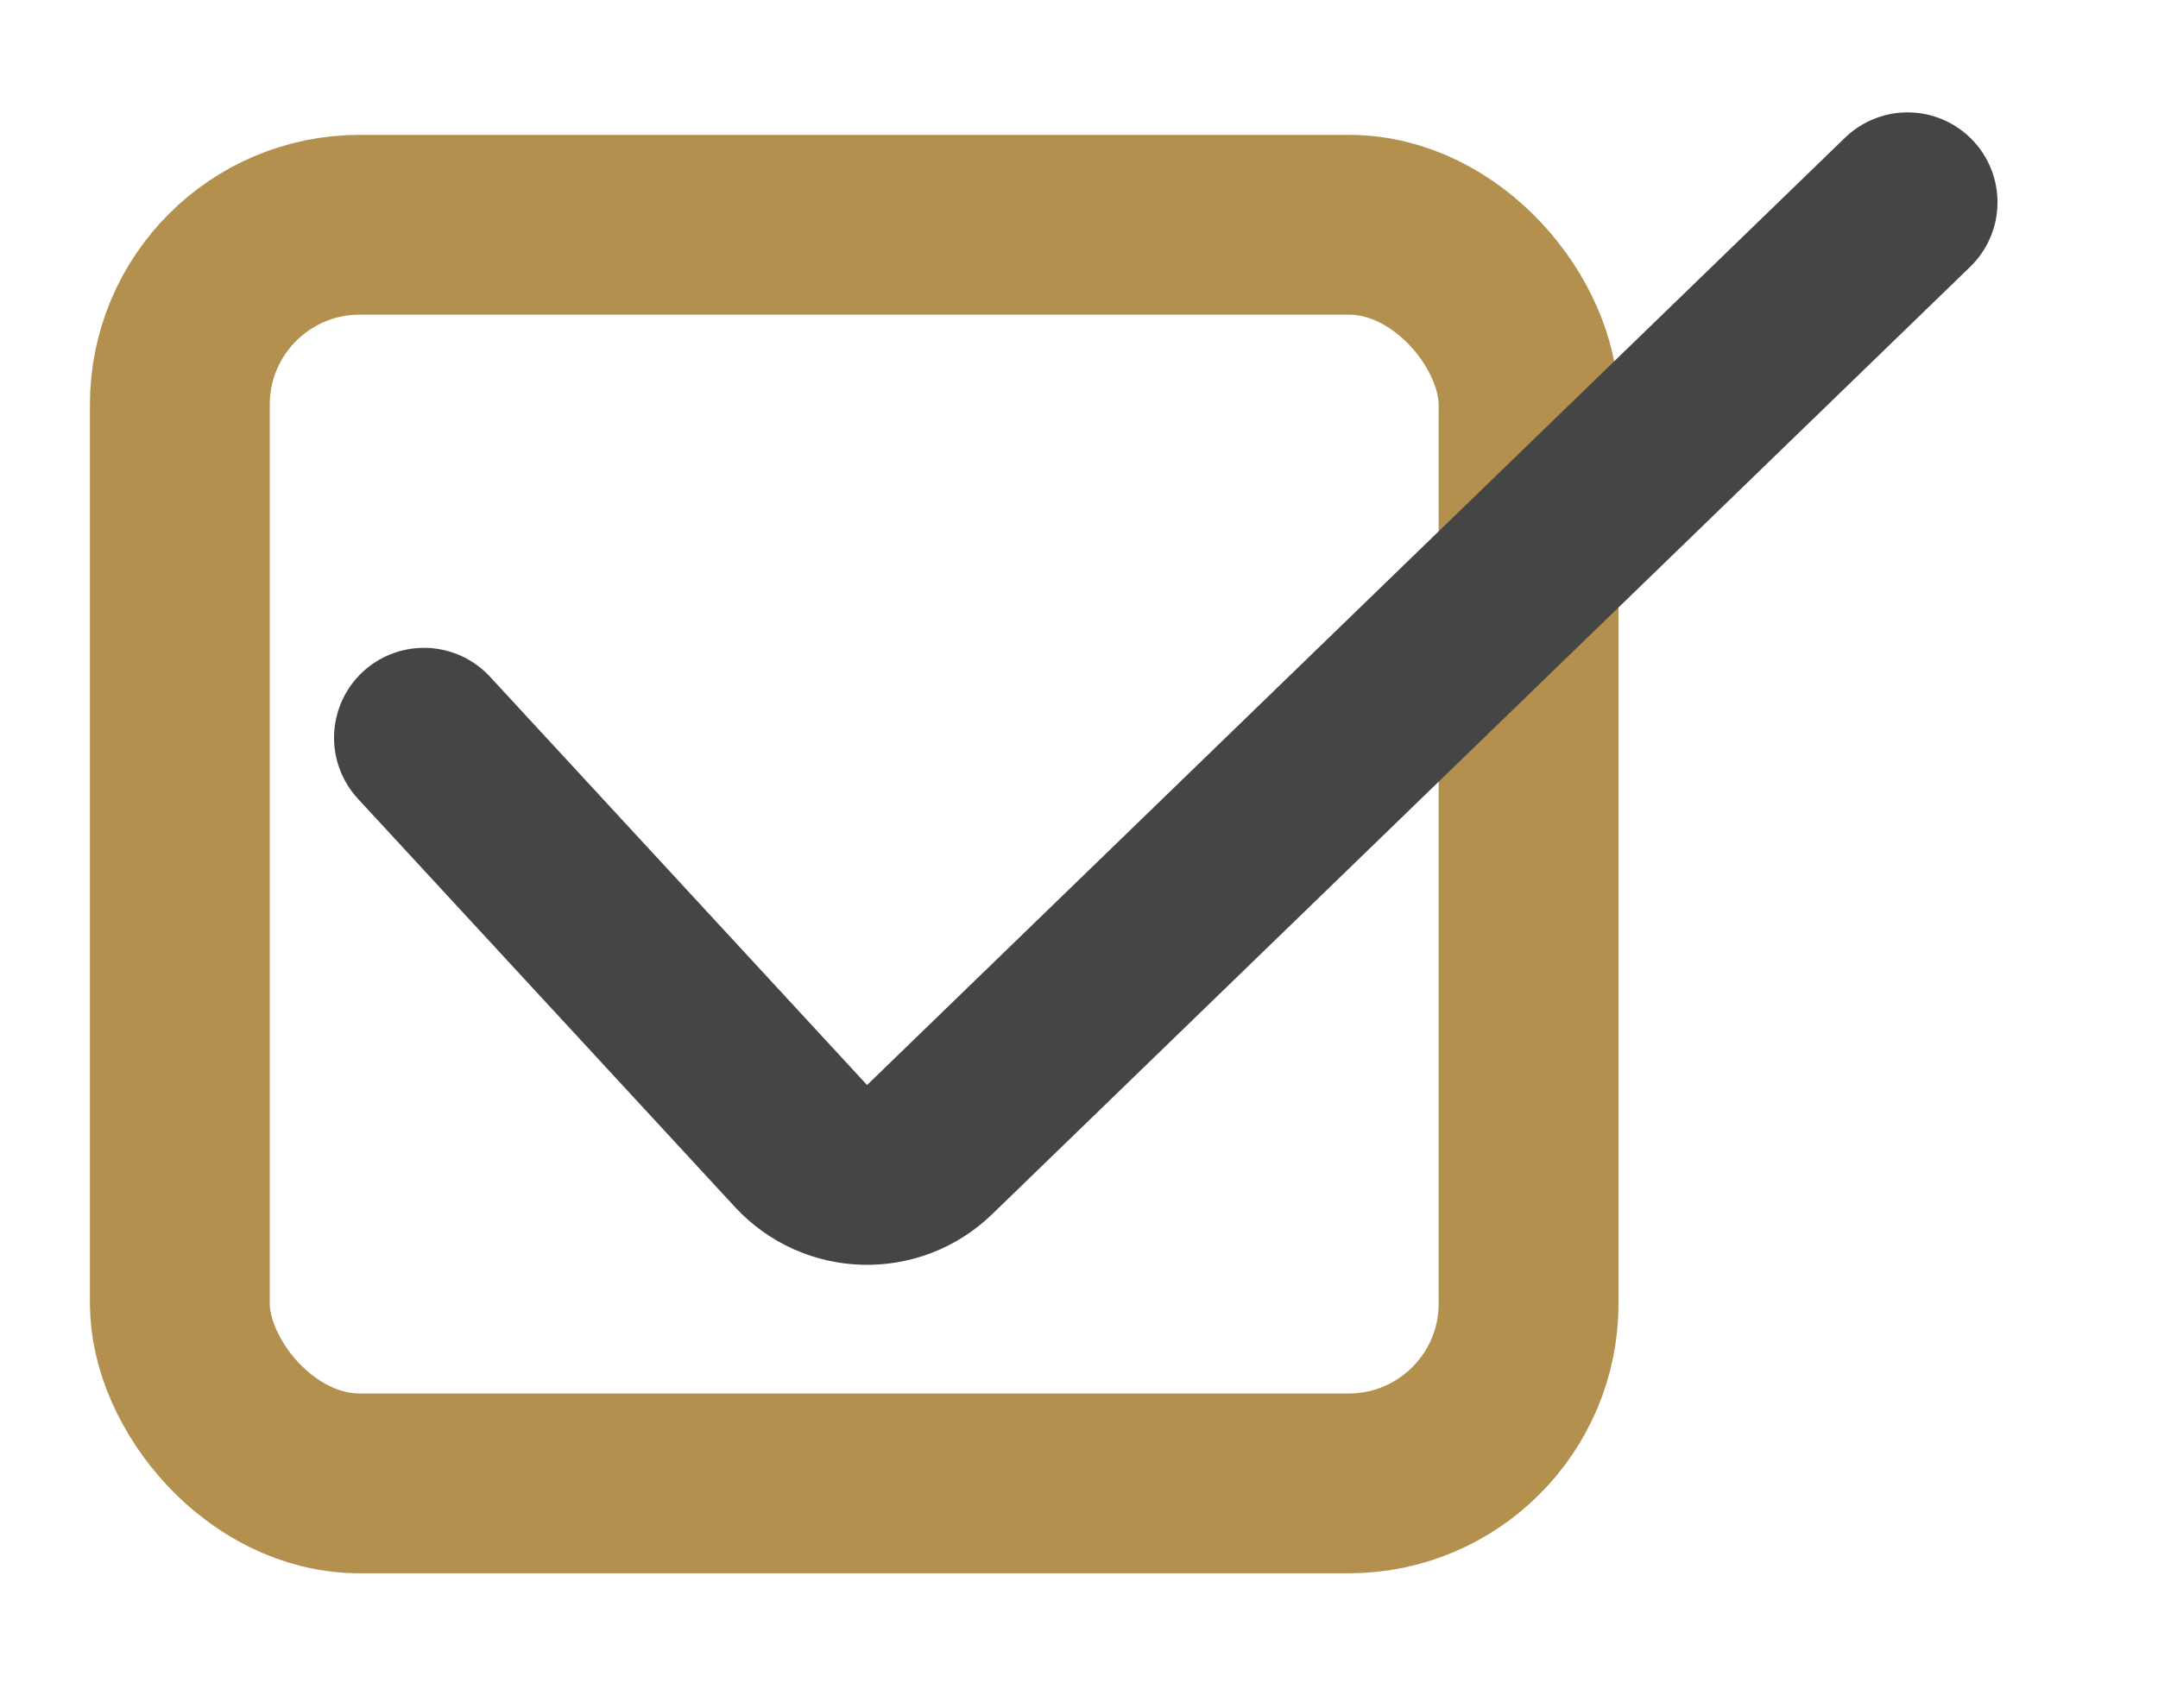 <svg width="24" height="19" viewBox="0 0 24 19" fill="none" xmlns="http://www.w3.org/2000/svg">
<rect x="2" y="2.5" width="15" height="14" rx="2" stroke="#B3904E" stroke-width="2"/>
<path d="M4.715 8.206L8.909 12.748C9.29 13.16 9.936 13.178 10.339 12.787L21.215 2.25" stroke="#454545" stroke-width="2" stroke-linecap="round"/>
</svg>
